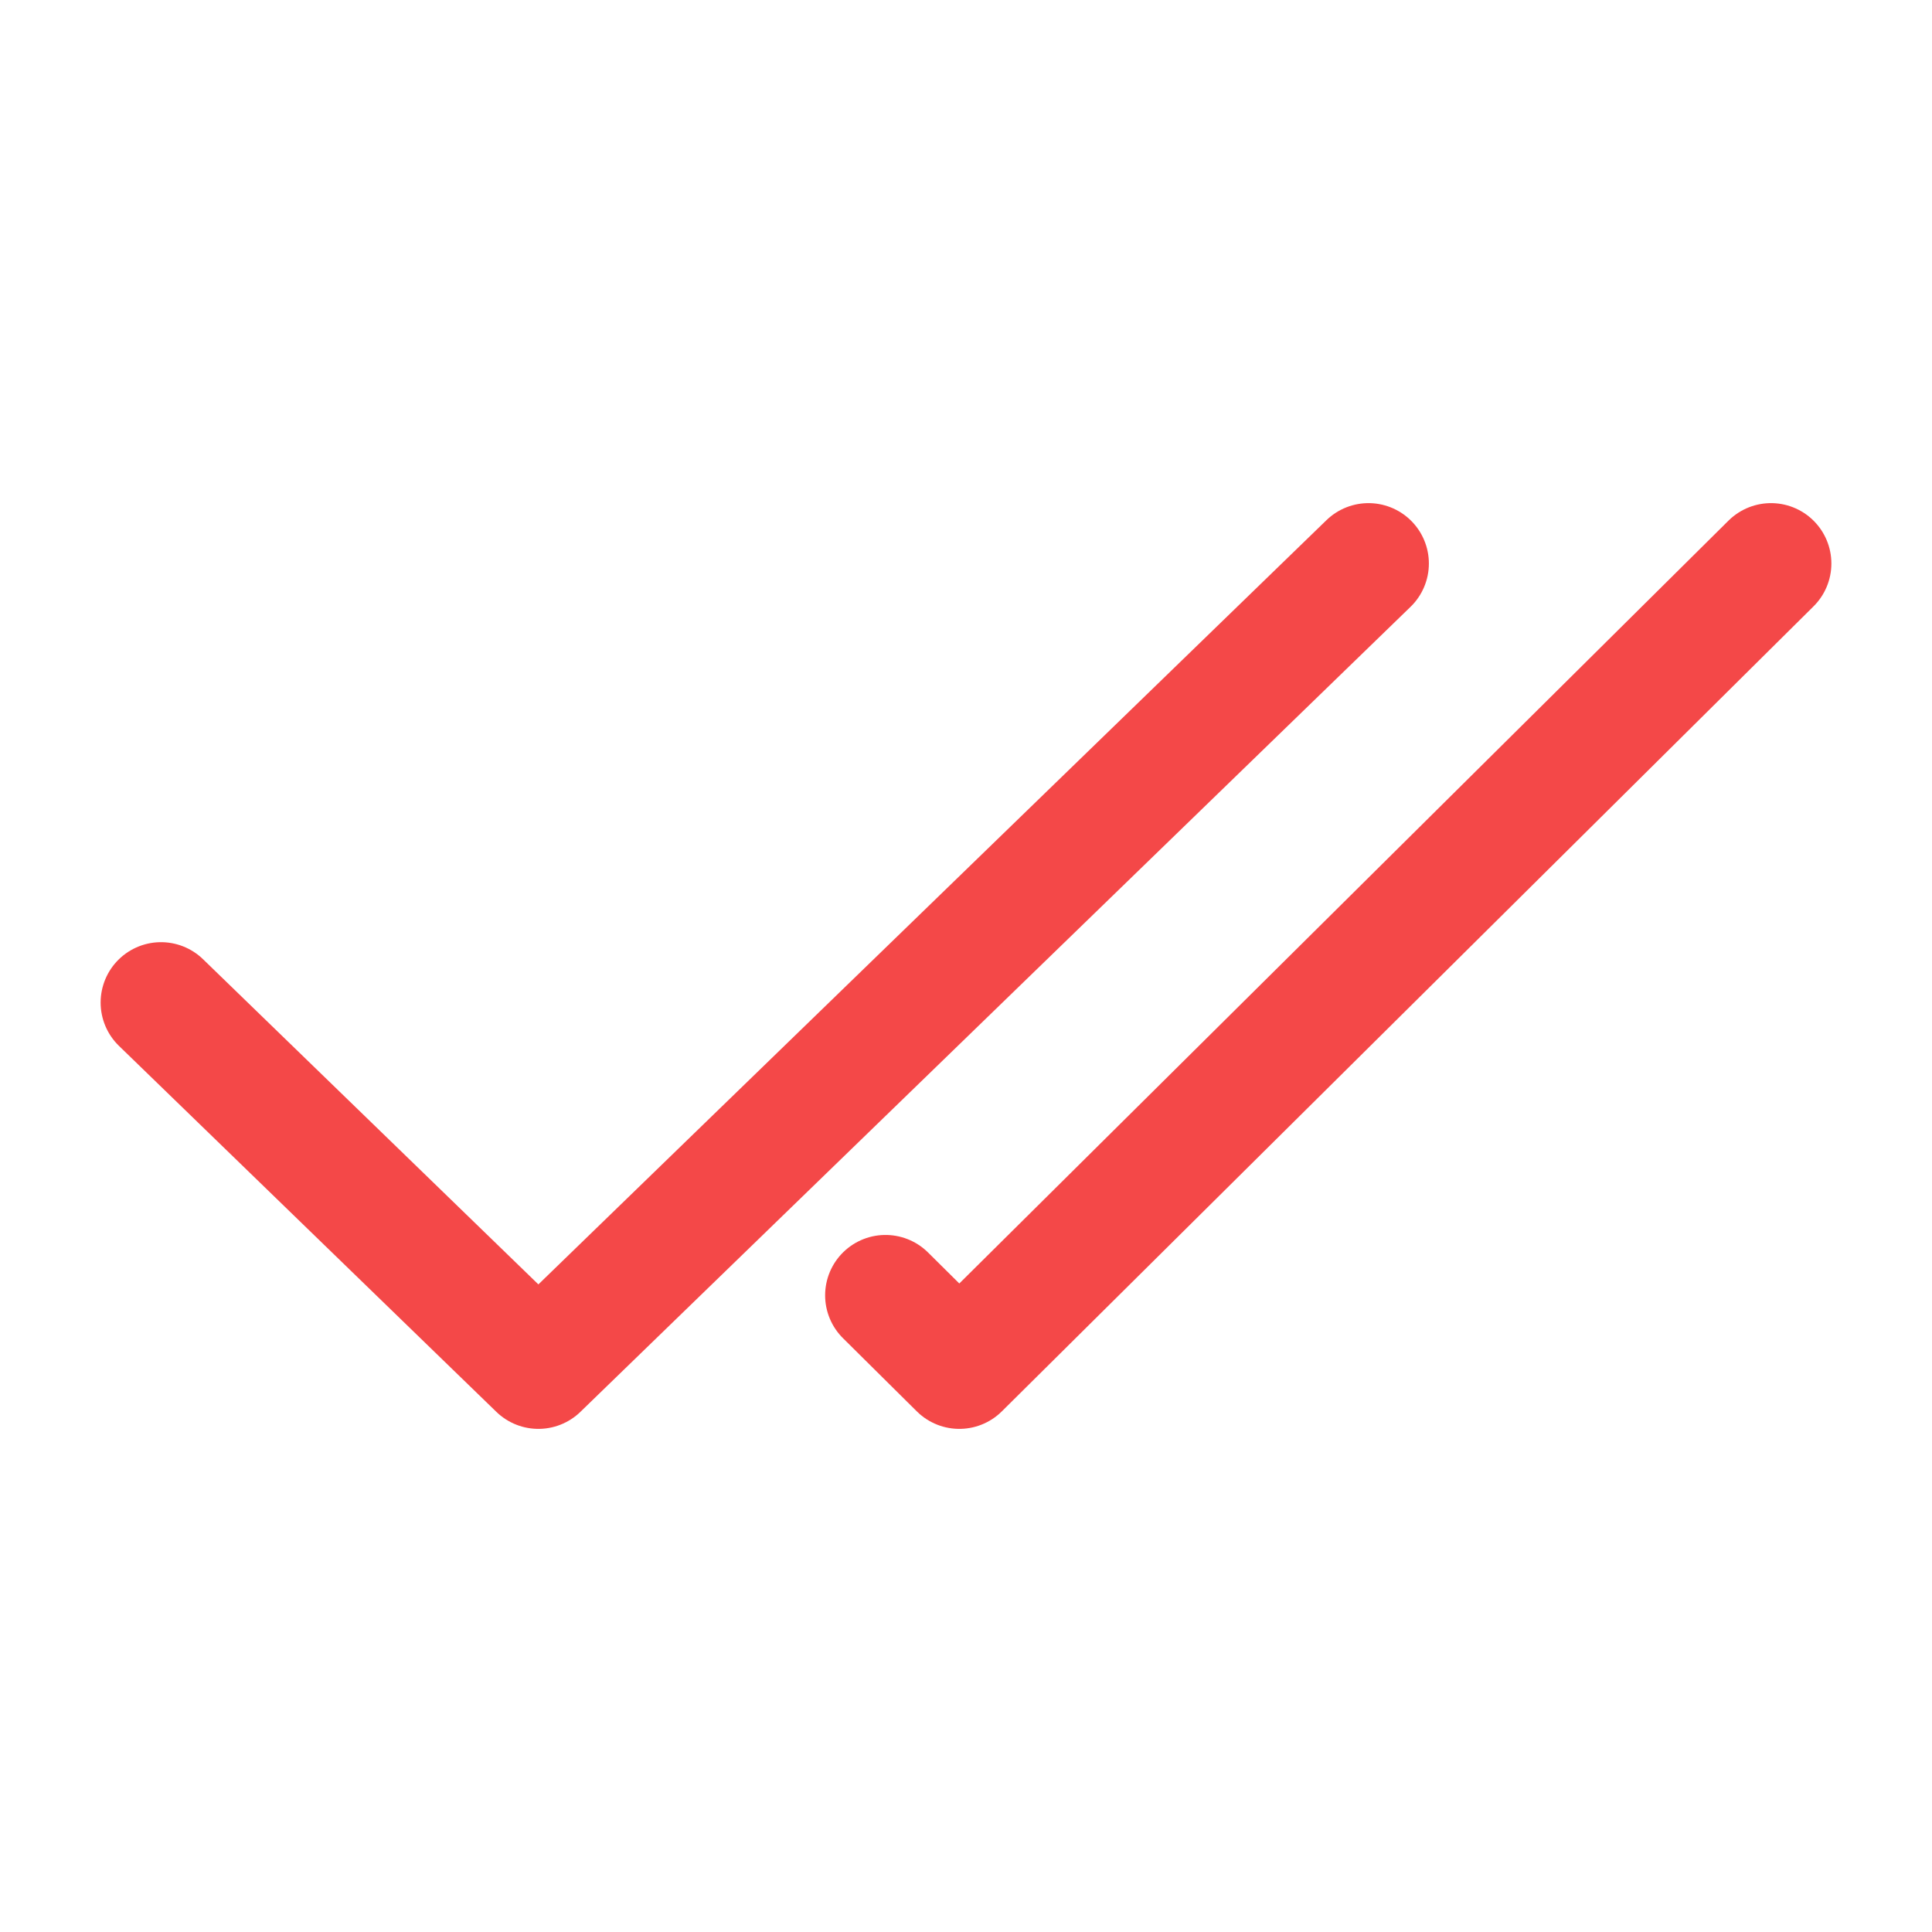 <svg width="24" height="24" viewBox="0 0 24 24" fill="none" xmlns="http://www.w3.org/2000/svg">
<path d="M17 7L6.688 17L2 12.454" stroke="#F44848" stroke-width="1.5" stroke-linecap="round" stroke-linejoin="round"/>
<path d="M22 7L11.917 17L11 16.091" stroke="#F44848" stroke-width="1.5" stroke-linecap="round" stroke-linejoin="round"/>
</svg>
